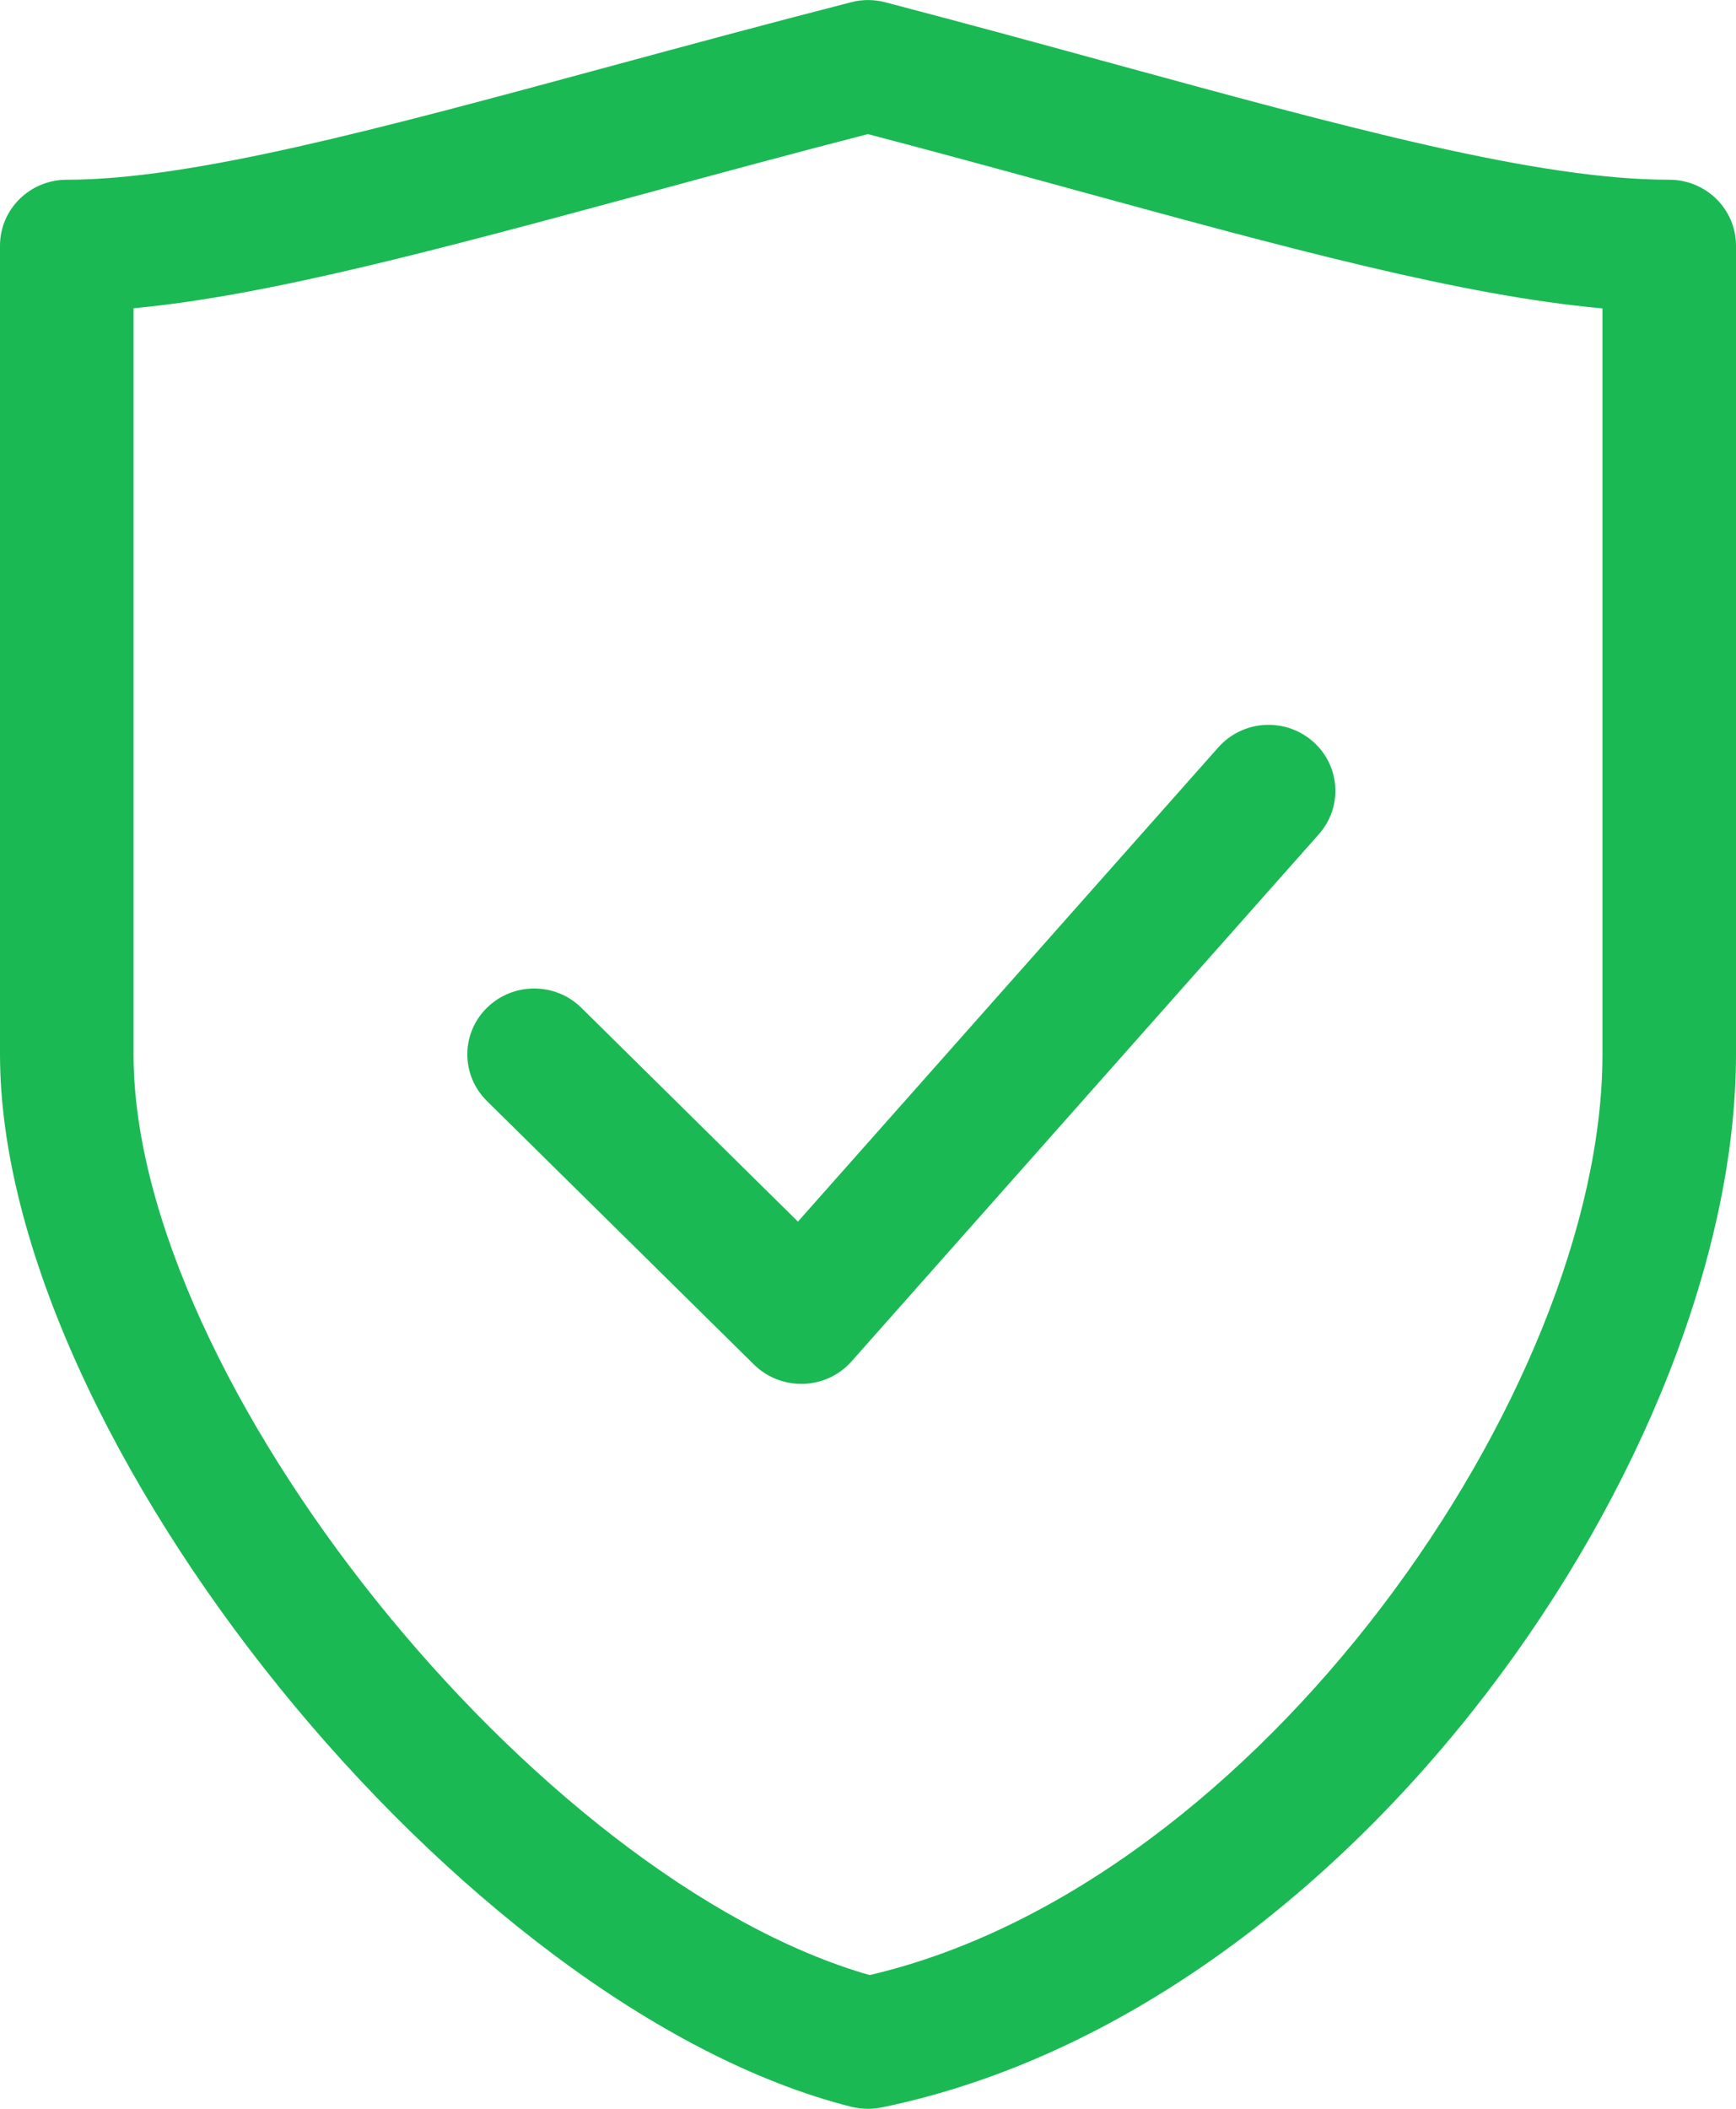 <?xml version="1.0" encoding="UTF-8"?>
<svg width="14px" height="17px" viewBox="0 0 14 17" version="1.1" xmlns="http://www.w3.org/2000/svg" xmlns:xlink="http://www.w3.org/1999/xlink">
    <title>Shield</title>
    <g id="designs" stroke="none" stroke-width="1" fill="none" fill-rule="evenodd">
        <g id="acc-setup-03" transform="translate(-308, -460)" fill="#1BB954" fill-rule="nonzero">
            <g id="Group-6" transform="translate(78, 460)">
                <g id="Group" transform="translate(230, 0)">
                    <path d="M7,17 C6.955,17 6.91,16.994 6.866,16.984 C3.722,16.191 0,11.592 0,8.5 L0,1.98 C0,1.687 0.241,1.449 0.538,1.449 C1.545,1.449 3.039,1.044 4.93,0.532 C5.533,0.369 6.178,0.194 6.864,0.018 C6.954,-0.006 7.049,-0.005 7.138,0.018 C7.769,0.183 8.366,0.346 8.928,0.5 C10.867,1.03 12.398,1.449 13.462,1.449 C13.759,1.449 14,1.687 14,1.98 L14,8.5 C14,11.704 10.926,16.206 7.11,16.989 C7.073,16.996 7.037,17 7,17 Z M1.077,2.485 L1.077,8.5 C1.077,11.12 4.319,15.149 7.013,15.922 C10.155,15.19 12.923,11.202 12.923,8.5 L12.923,2.486 C11.791,2.385 10.372,1.998 8.641,1.524 C8.123,1.382 7.575,1.232 6.999,1.081 C6.368,1.244 5.773,1.405 5.215,1.557 C3.537,2.011 2.16,2.384 1.077,2.485 Z" id="Shape"></path>
                    <path d="M6.462,11.156 C6.319,11.156 6.182,11.1 6.081,11.001 L3.927,8.876 C3.716,8.668 3.716,8.332 3.927,8.124 C4.138,7.917 4.478,7.917 4.688,8.124 L6.435,9.848 L9.825,6.025 C10.022,5.803 10.362,5.782 10.585,5.975 C10.809,6.168 10.832,6.504 10.636,6.725 L6.867,10.975 C6.769,11.086 6.629,11.151 6.48,11.156 C6.473,11.156 6.467,11.156 6.462,11.156 Z" id="Path"></path>
                </g>
            </g>
        </g>
    </g>
</svg>